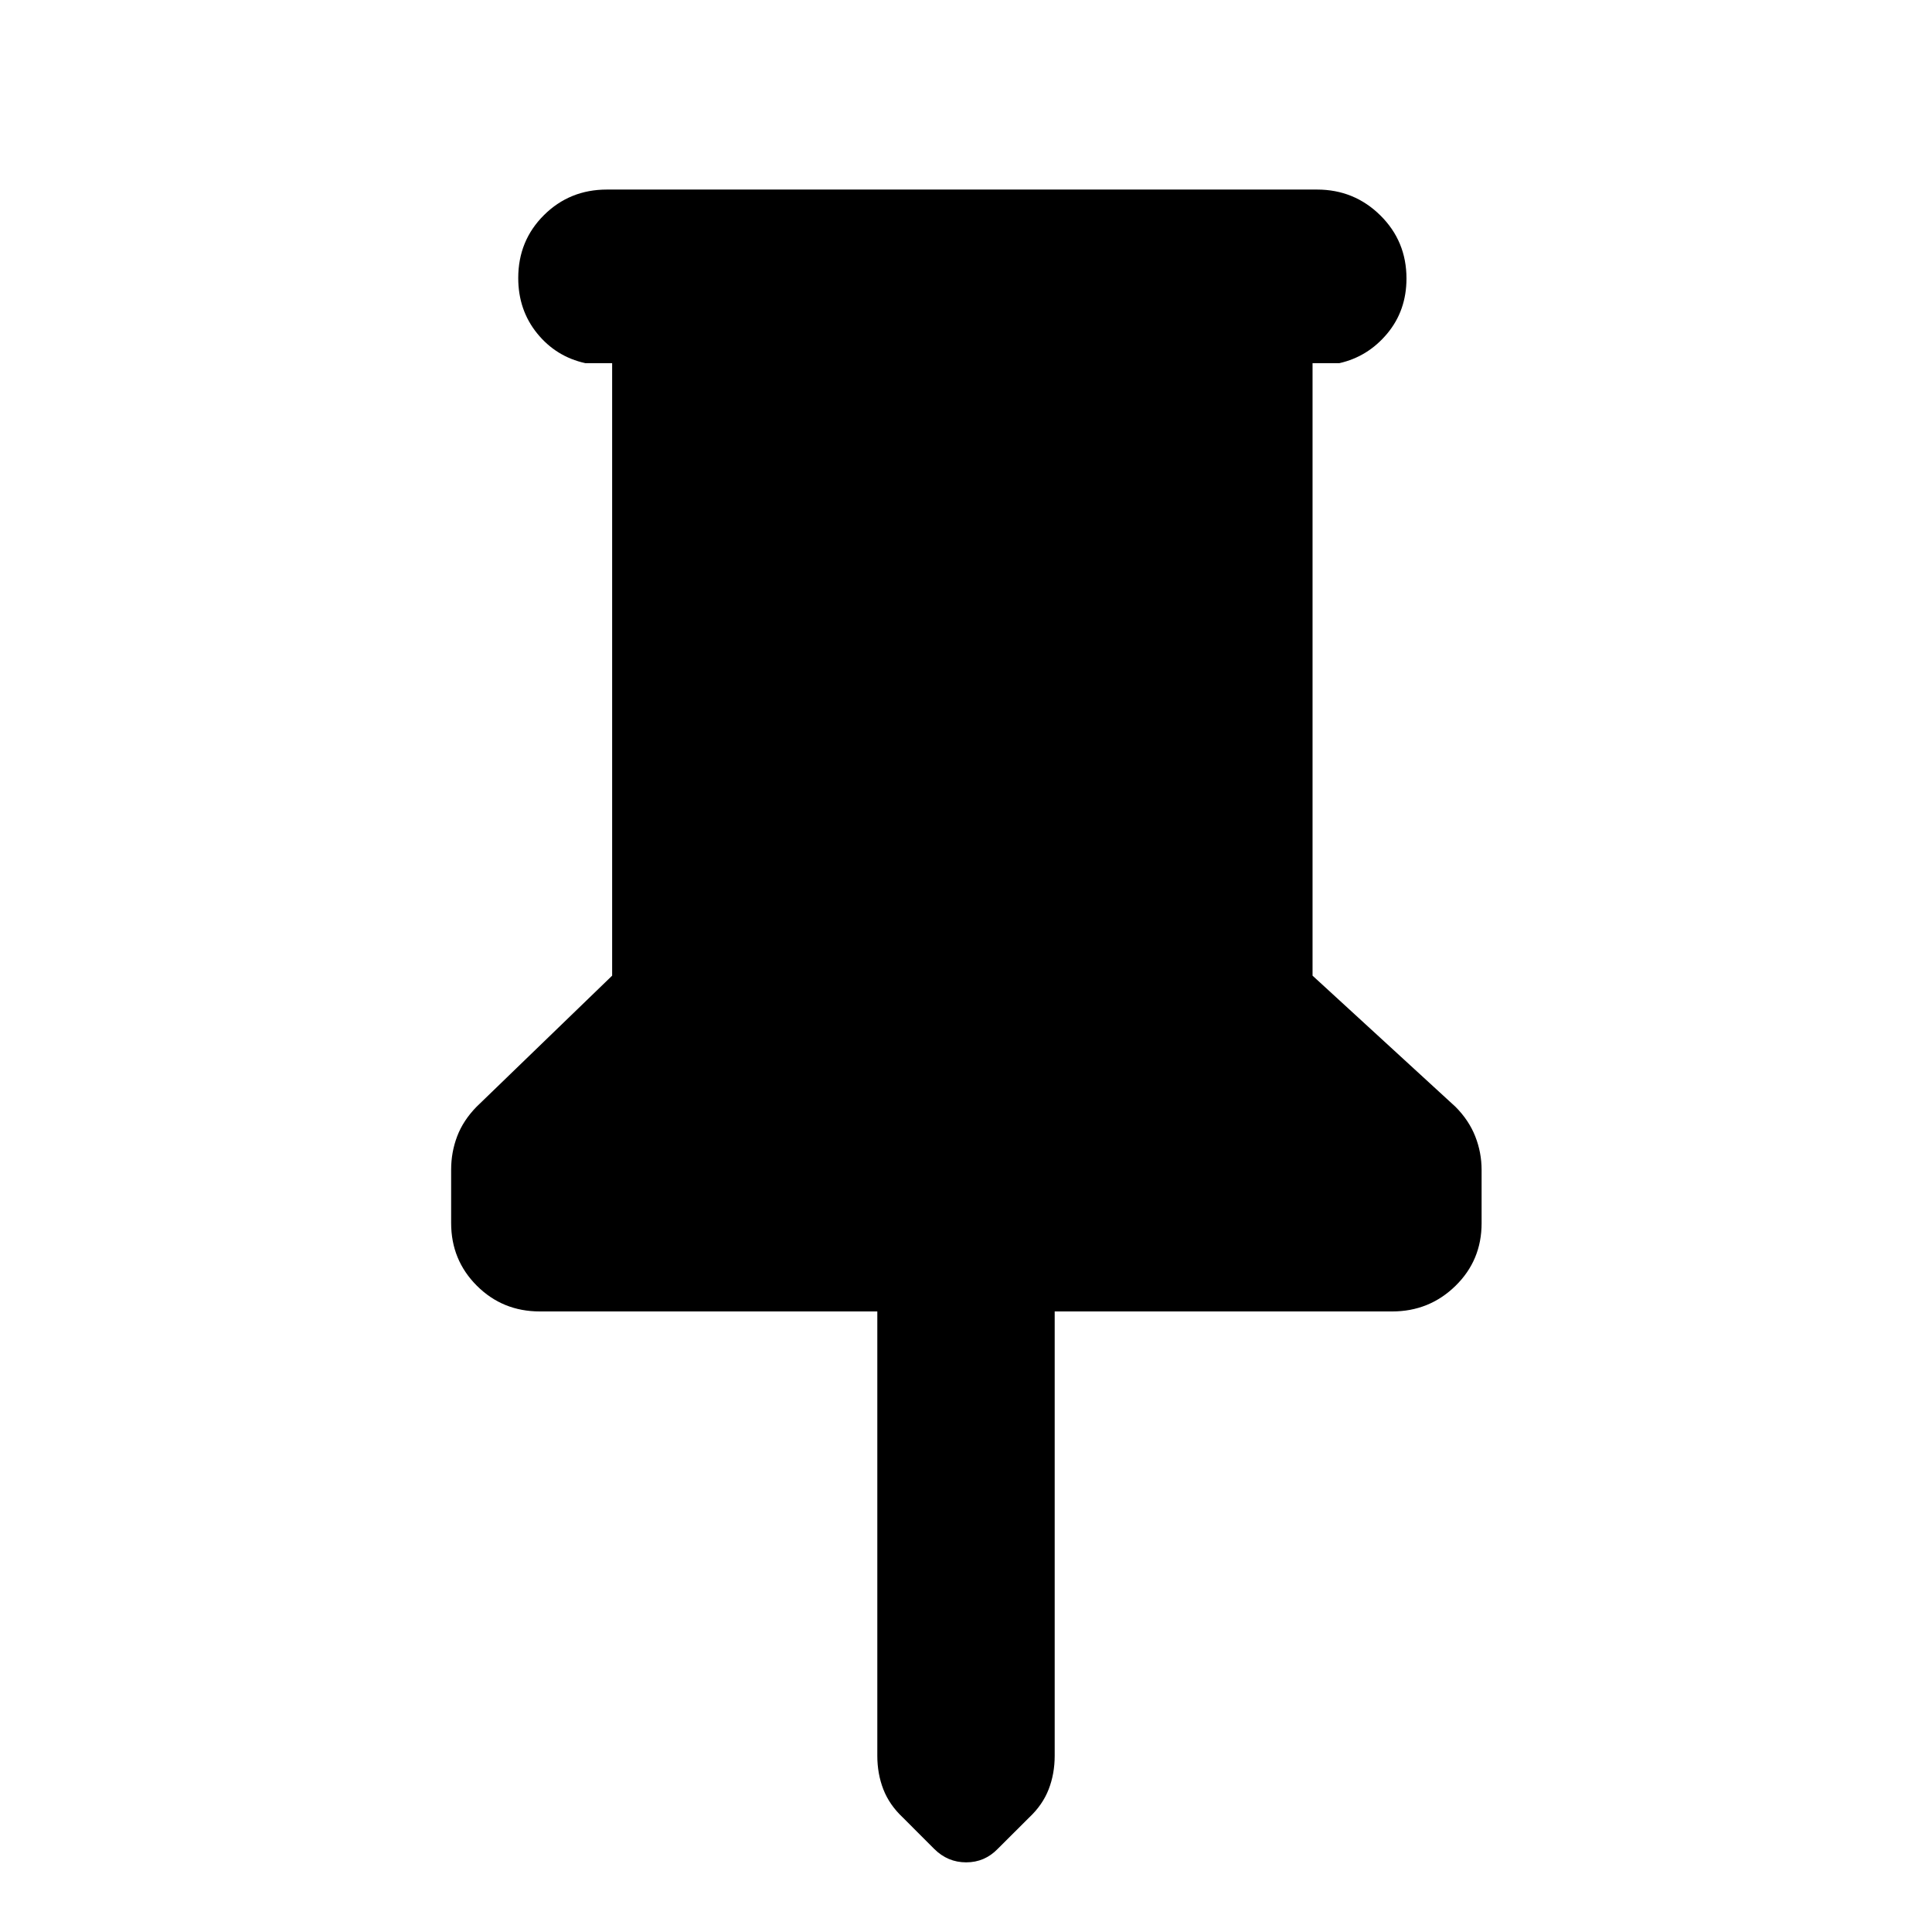 <svg xmlns="http://www.w3.org/2000/svg" height="40" viewBox="0 -960 960 960" width="40"><path d="M652.2-779.55v304.35l70.99 65.13q6.65 6.65 9.83 14.67 3.18 8.02 3.18 16.74v26.5q0 18.41-12.99 31.11-13 12.7-31.46 12.7H524.07v220.79q0 8.94-2.99 16.65-2.99 7.71-9.65 13.98L495.75-41.3q-6.48 6.69-15.67 6.69-9.2 0-15.89-6.69l-15.62-15.63q-6.66-6.27-9.65-13.98-2.99-7.71-2.99-16.65v-220.79H268.25q-18.5 0-31.29-12.76t-12.79-31.17v-26.51q0-8.72 3-16.59 2.99-7.88 9.64-14.69l67.36-65.13v-304.35h-13.33q-14.54-3.2-23.94-14.8-9.39-11.59-9.39-27.51 0-18.55 12.78-31.25 12.79-12.7 31.29-12.7h352.84q18.45 0 31.45 12.82t13 31.37q0 15.91-9.58 27.39-9.59 11.48-23.75 14.68H652.2Z"/></svg>